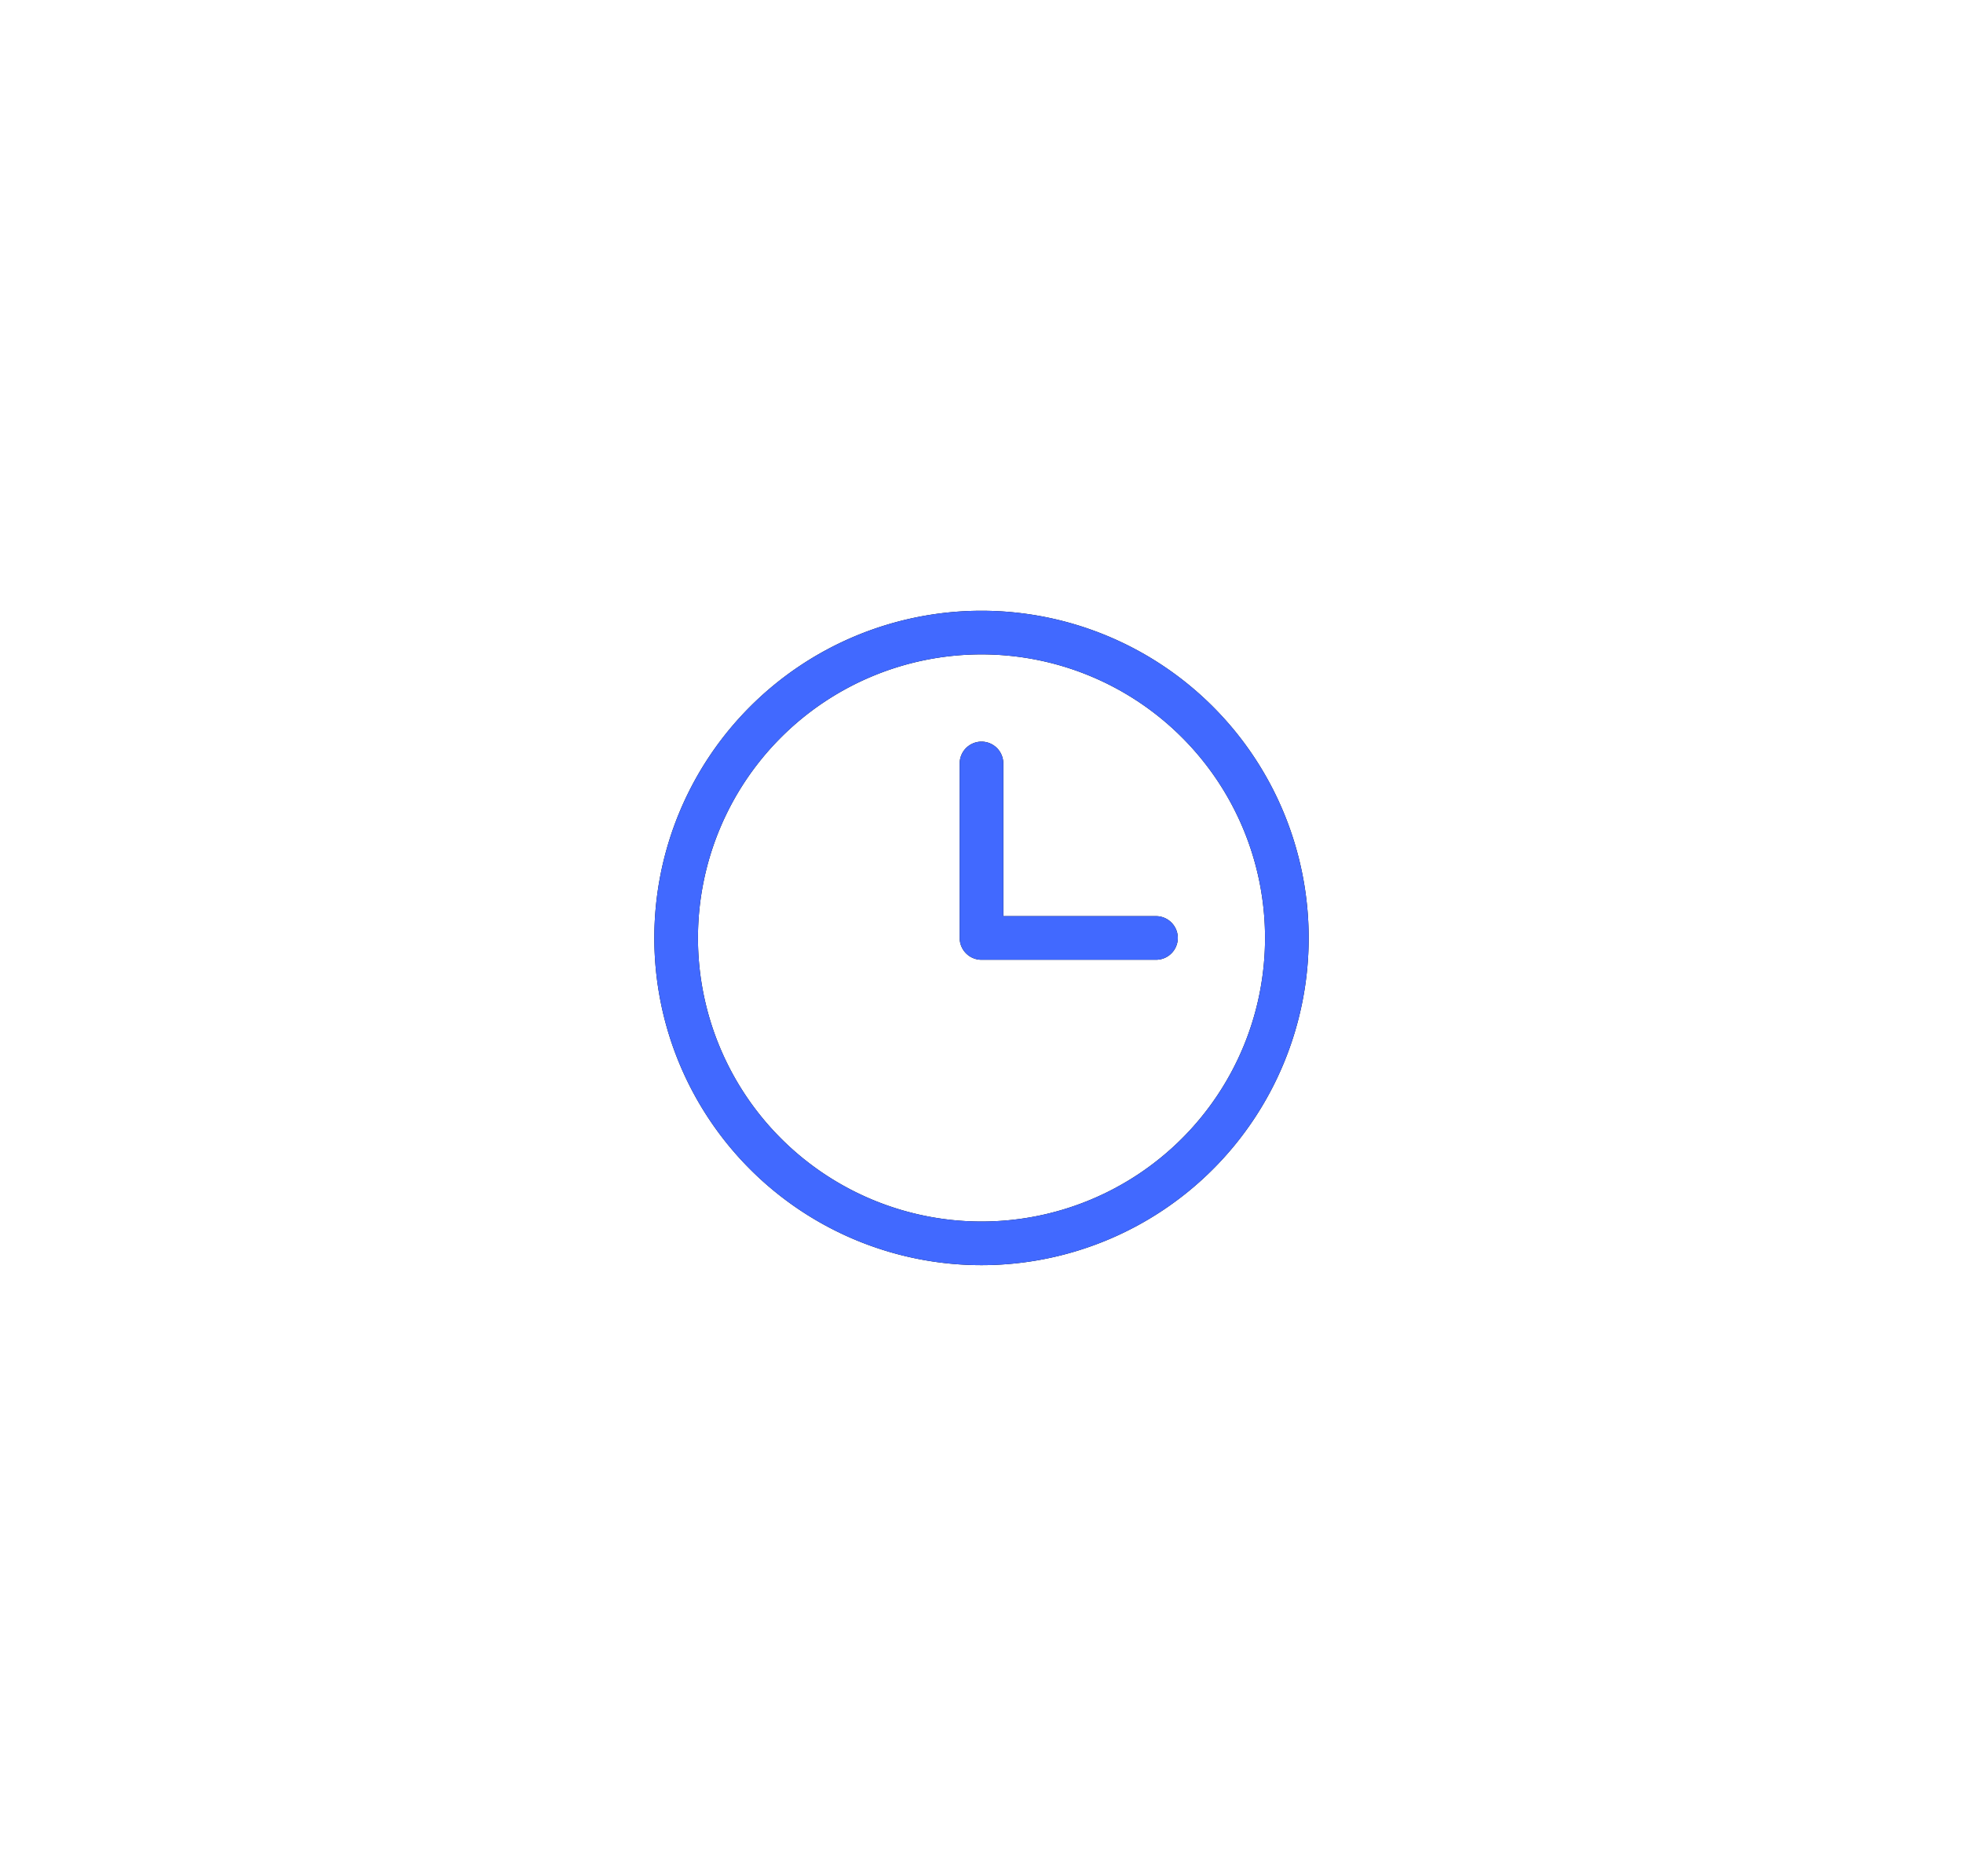 <svg width="45" height="43" xmlns="http://www.w3.org/2000/svg" xmlns:xlink="http://www.w3.org/1999/xlink"><defs><path d="M367.5 5017a7.5 7.5 0 1 1 0-15 7.5 7.5 0 0 1 0 15zm0-1a6.5 6.5 0 1 1 0-13 6.5 6.5 0 0 1 0 13zm.5-7v-3.5a.5.5 0 0 0-1 0v4a.5.5 0 0 0 .5.5h4a.5.5 0 0 0 0-1H368z" id="b"/><filter x="-203.3%" y="-203.3%" width="506.7%" height="506.7%" filterUnits="objectBoundingBox" id="a"><feOffset in="SourceAlpha" result="shadowOffsetOuter1"/><feGaussianBlur stdDeviation="7.5" in="shadowOffsetOuter1" result="shadowBlurOuter1"/><feColorMatrix values="0 0 0 0 0.1 0 0 0 0 0.412 0 0 0 0 1 0 0 0 1 0" in="shadowBlurOuter1" result="shadowMatrixOuter1"/><feOffset in="SourceAlpha" result="shadowOffsetOuter2"/><feGaussianBlur stdDeviation="4" in="shadowOffsetOuter2" result="shadowBlurOuter2"/><feColorMatrix values="0 0 0 0 0.1 0 0 0 0 0.412 0 0 0 0 1 0 0 0 1 0" in="shadowBlurOuter2" result="shadowMatrixOuter2"/><feMerge><feMergeNode in="shadowMatrixOuter1"/><feMergeNode in="shadowMatrixOuter2"/></feMerge></filter></defs><g transform="translate(-345 -4988)" fill="none" fill-rule="evenodd"><use fill="#000" filter="url(#a)" xlink:href="#b"/><use fill="#4169FF" xlink:href="#b"/></g></svg>